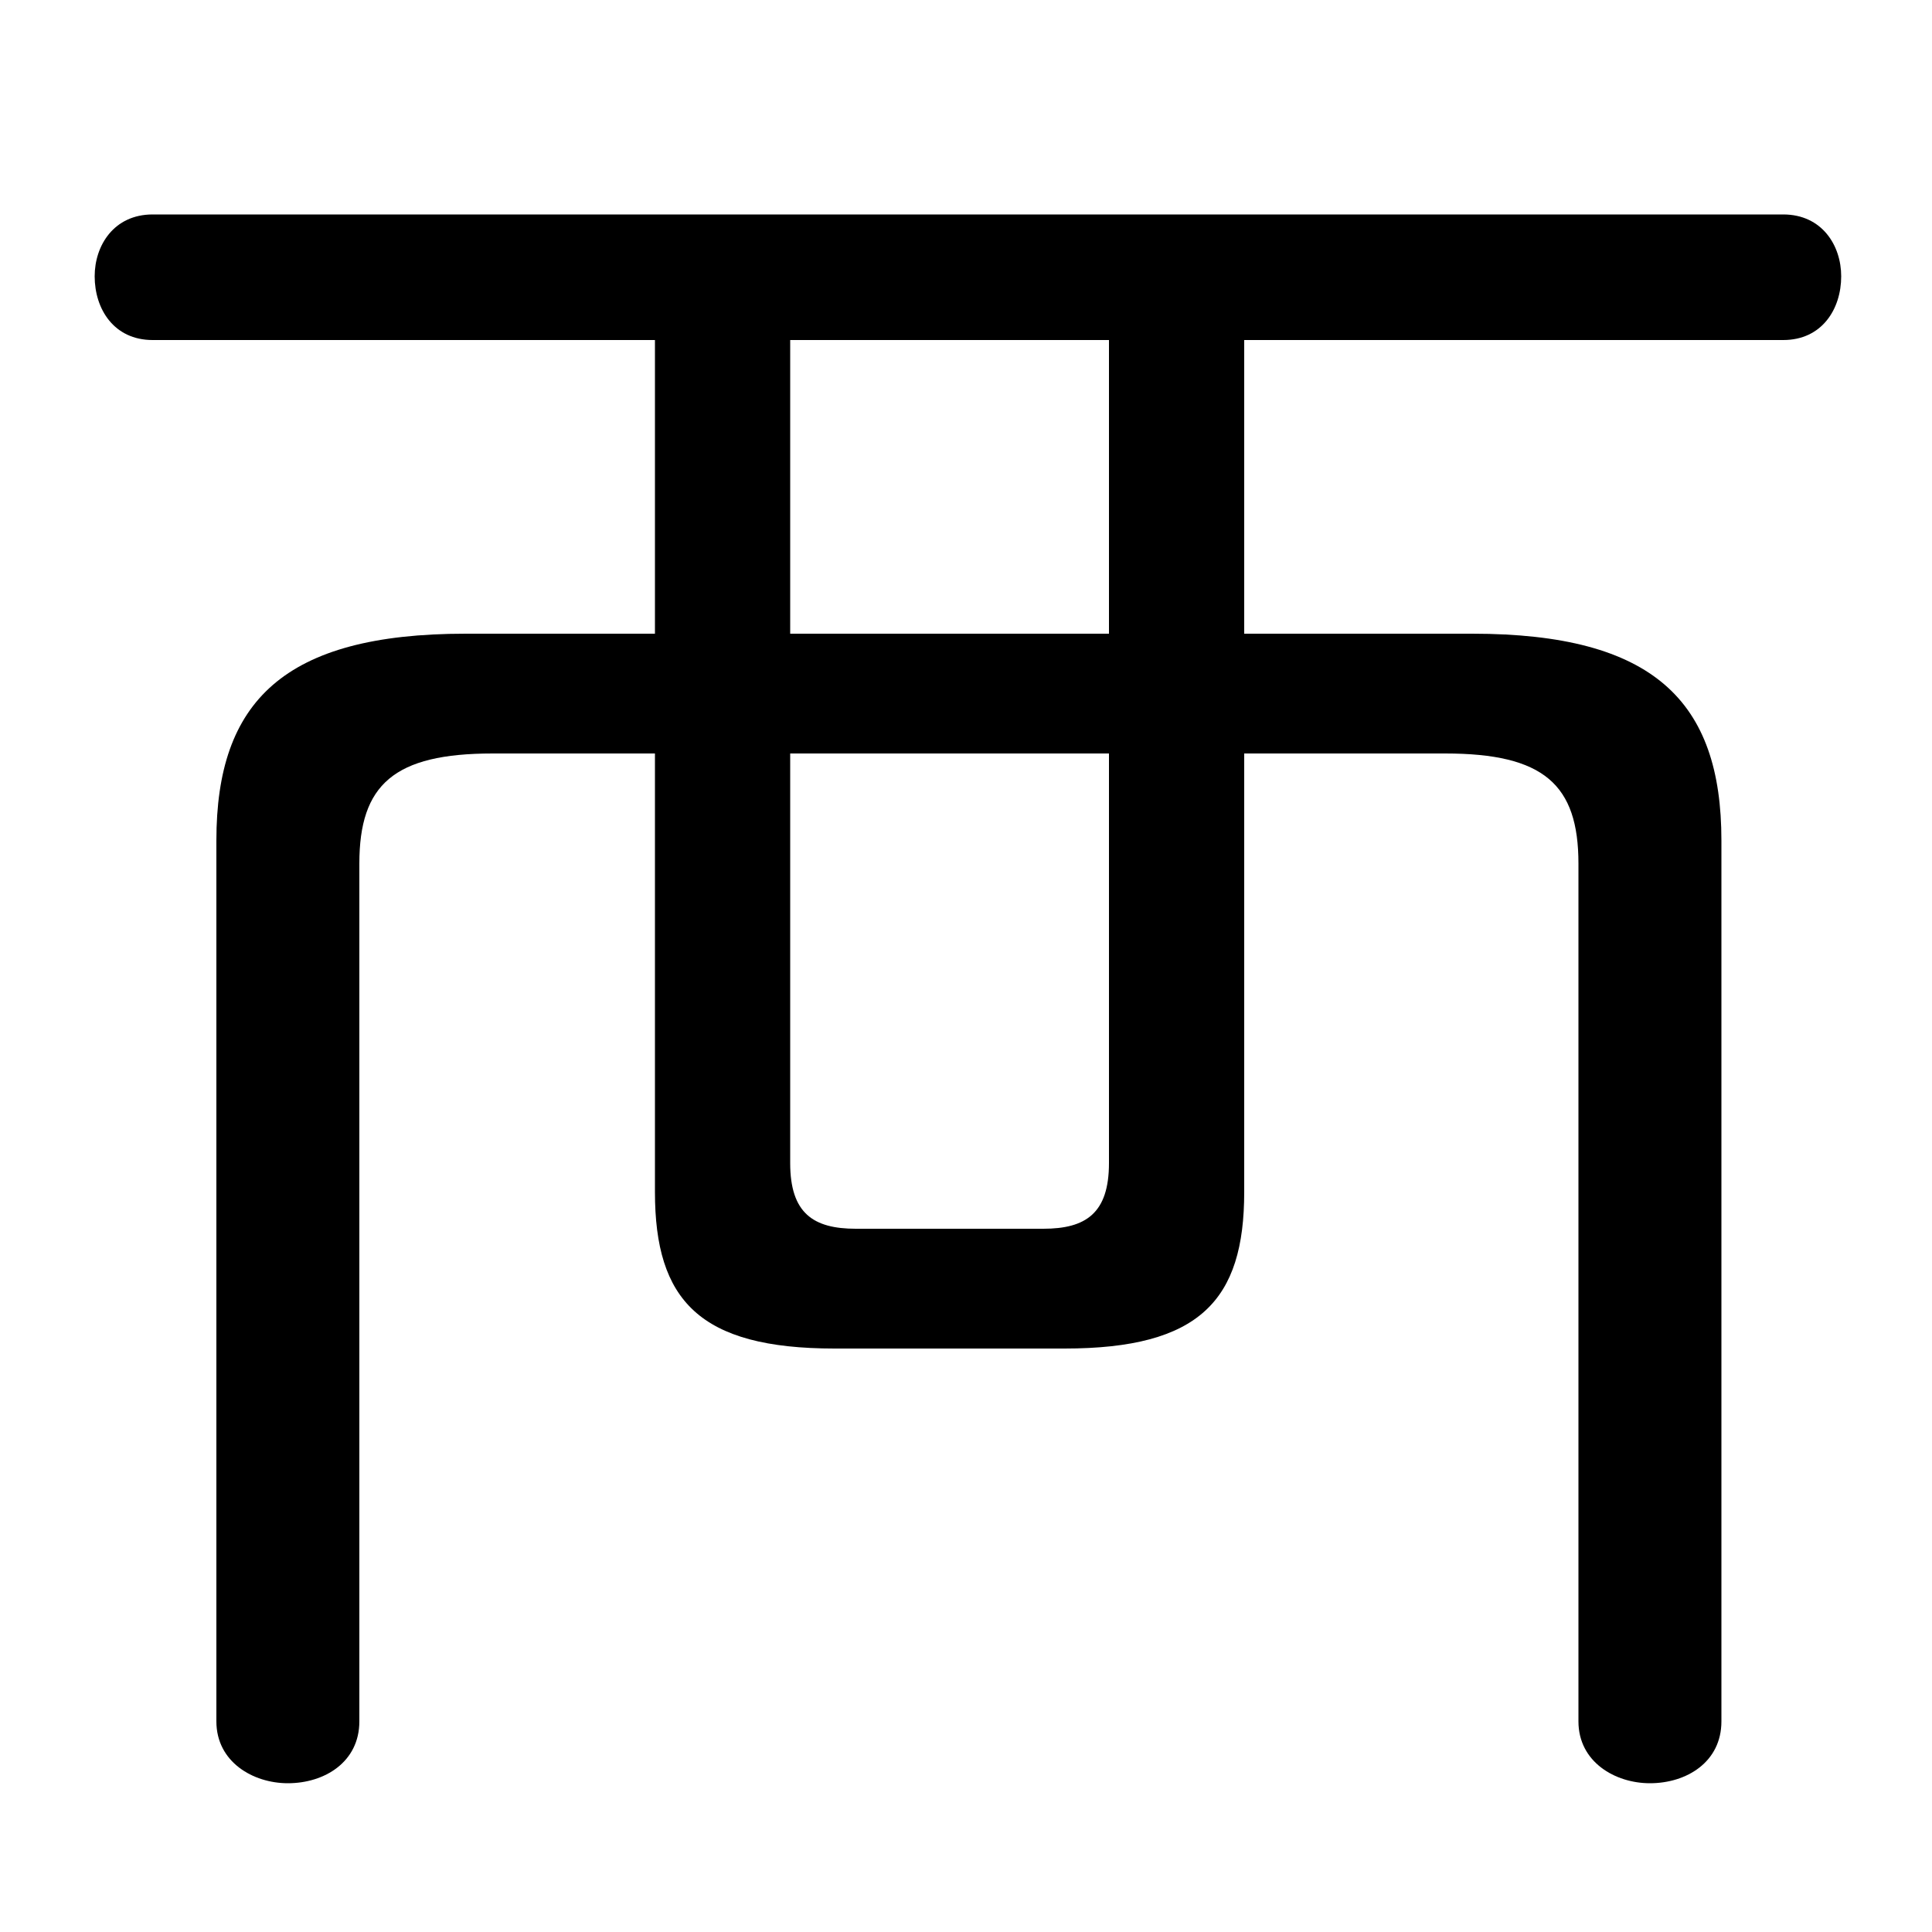 <svg xmlns="http://www.w3.org/2000/svg" viewBox="0 -44.0 50.0 50.0">
    <rect x="0" y="-44.0" width="50.0" height="50.0" fill="#808080" stroke="none"/>
    <g transform="scale(1, -1)">
        <!-- ボディの枠 -->
        <rect x="0" y="-6.0" width="50.0" height="50.0"
            stroke="white" fill="white"/>
        <!-- グリフ座標系の原点 -->
        <circle cx="0" cy="0" r="5" fill="white"/>
        <!-- グリフのアウトライン -->
        <g style="fill:black;stroke:#000000;stroke-width:0;stroke-linecap:round;stroke-linejoin:round;">
        <path d="M 32.2 24.5 L 37.4 24.5 C 39.95 24.5 40.85 23.7 40.85 21.65 L 40.85 -0.55 C 40.85 -1.6 41.8 -2.15 42.7 -2.15 C 43.65 -2.15 44.55 -1.6 44.55 -0.55 L 44.55 22.25 C 44.55 25.85 42.8 27.6 38.1 27.6 L 32.2 27.6 L 32.2 35.2 L 46.15 35.2 C 47.15 35.2 47.65 36.0 47.65 36.85 C 47.65 37.65 47.15 38.45 46.15 38.45 L 3.95 38.45 C 2.95 38.45 2.45 37.65 2.45 36.85 C 2.45 36.0 2.95 35.2 3.95 35.2 L 16.95 35.2 L 16.95 27.6 L 12.05 27.6 C 7.35 27.6 5.6 25.85 5.6 22.25 L 5.6 -0.55 C 5.6 -1.6 6.55 -2.15 7.45 -2.15 C 8.4 -2.15 9.3 -1.6 9.3 -0.55 L 9.3 21.65 C 9.3 23.7 10.2 24.5 12.75 24.5 L 16.95 24.5 L 16.95 13.15 C 16.95 10.35 18.1 9.1 21.6 9.1 L 27.55 9.1 C 31.05 9.1 32.2 10.35 32.2 13.15 Z M 28.7 35.2 L 28.7 27.6 L 20.45 27.6 L 20.45 35.2 Z M 28.7 24.5 L 28.7 13.9 C 28.7 12.6 28.1 12.2 27.0 12.2 L 22.15 12.2 C 21.05 12.2 20.45 12.6 20.45 13.9 L 20.45 24.5 Z"/>
    </g>
    </g>
</svg>

